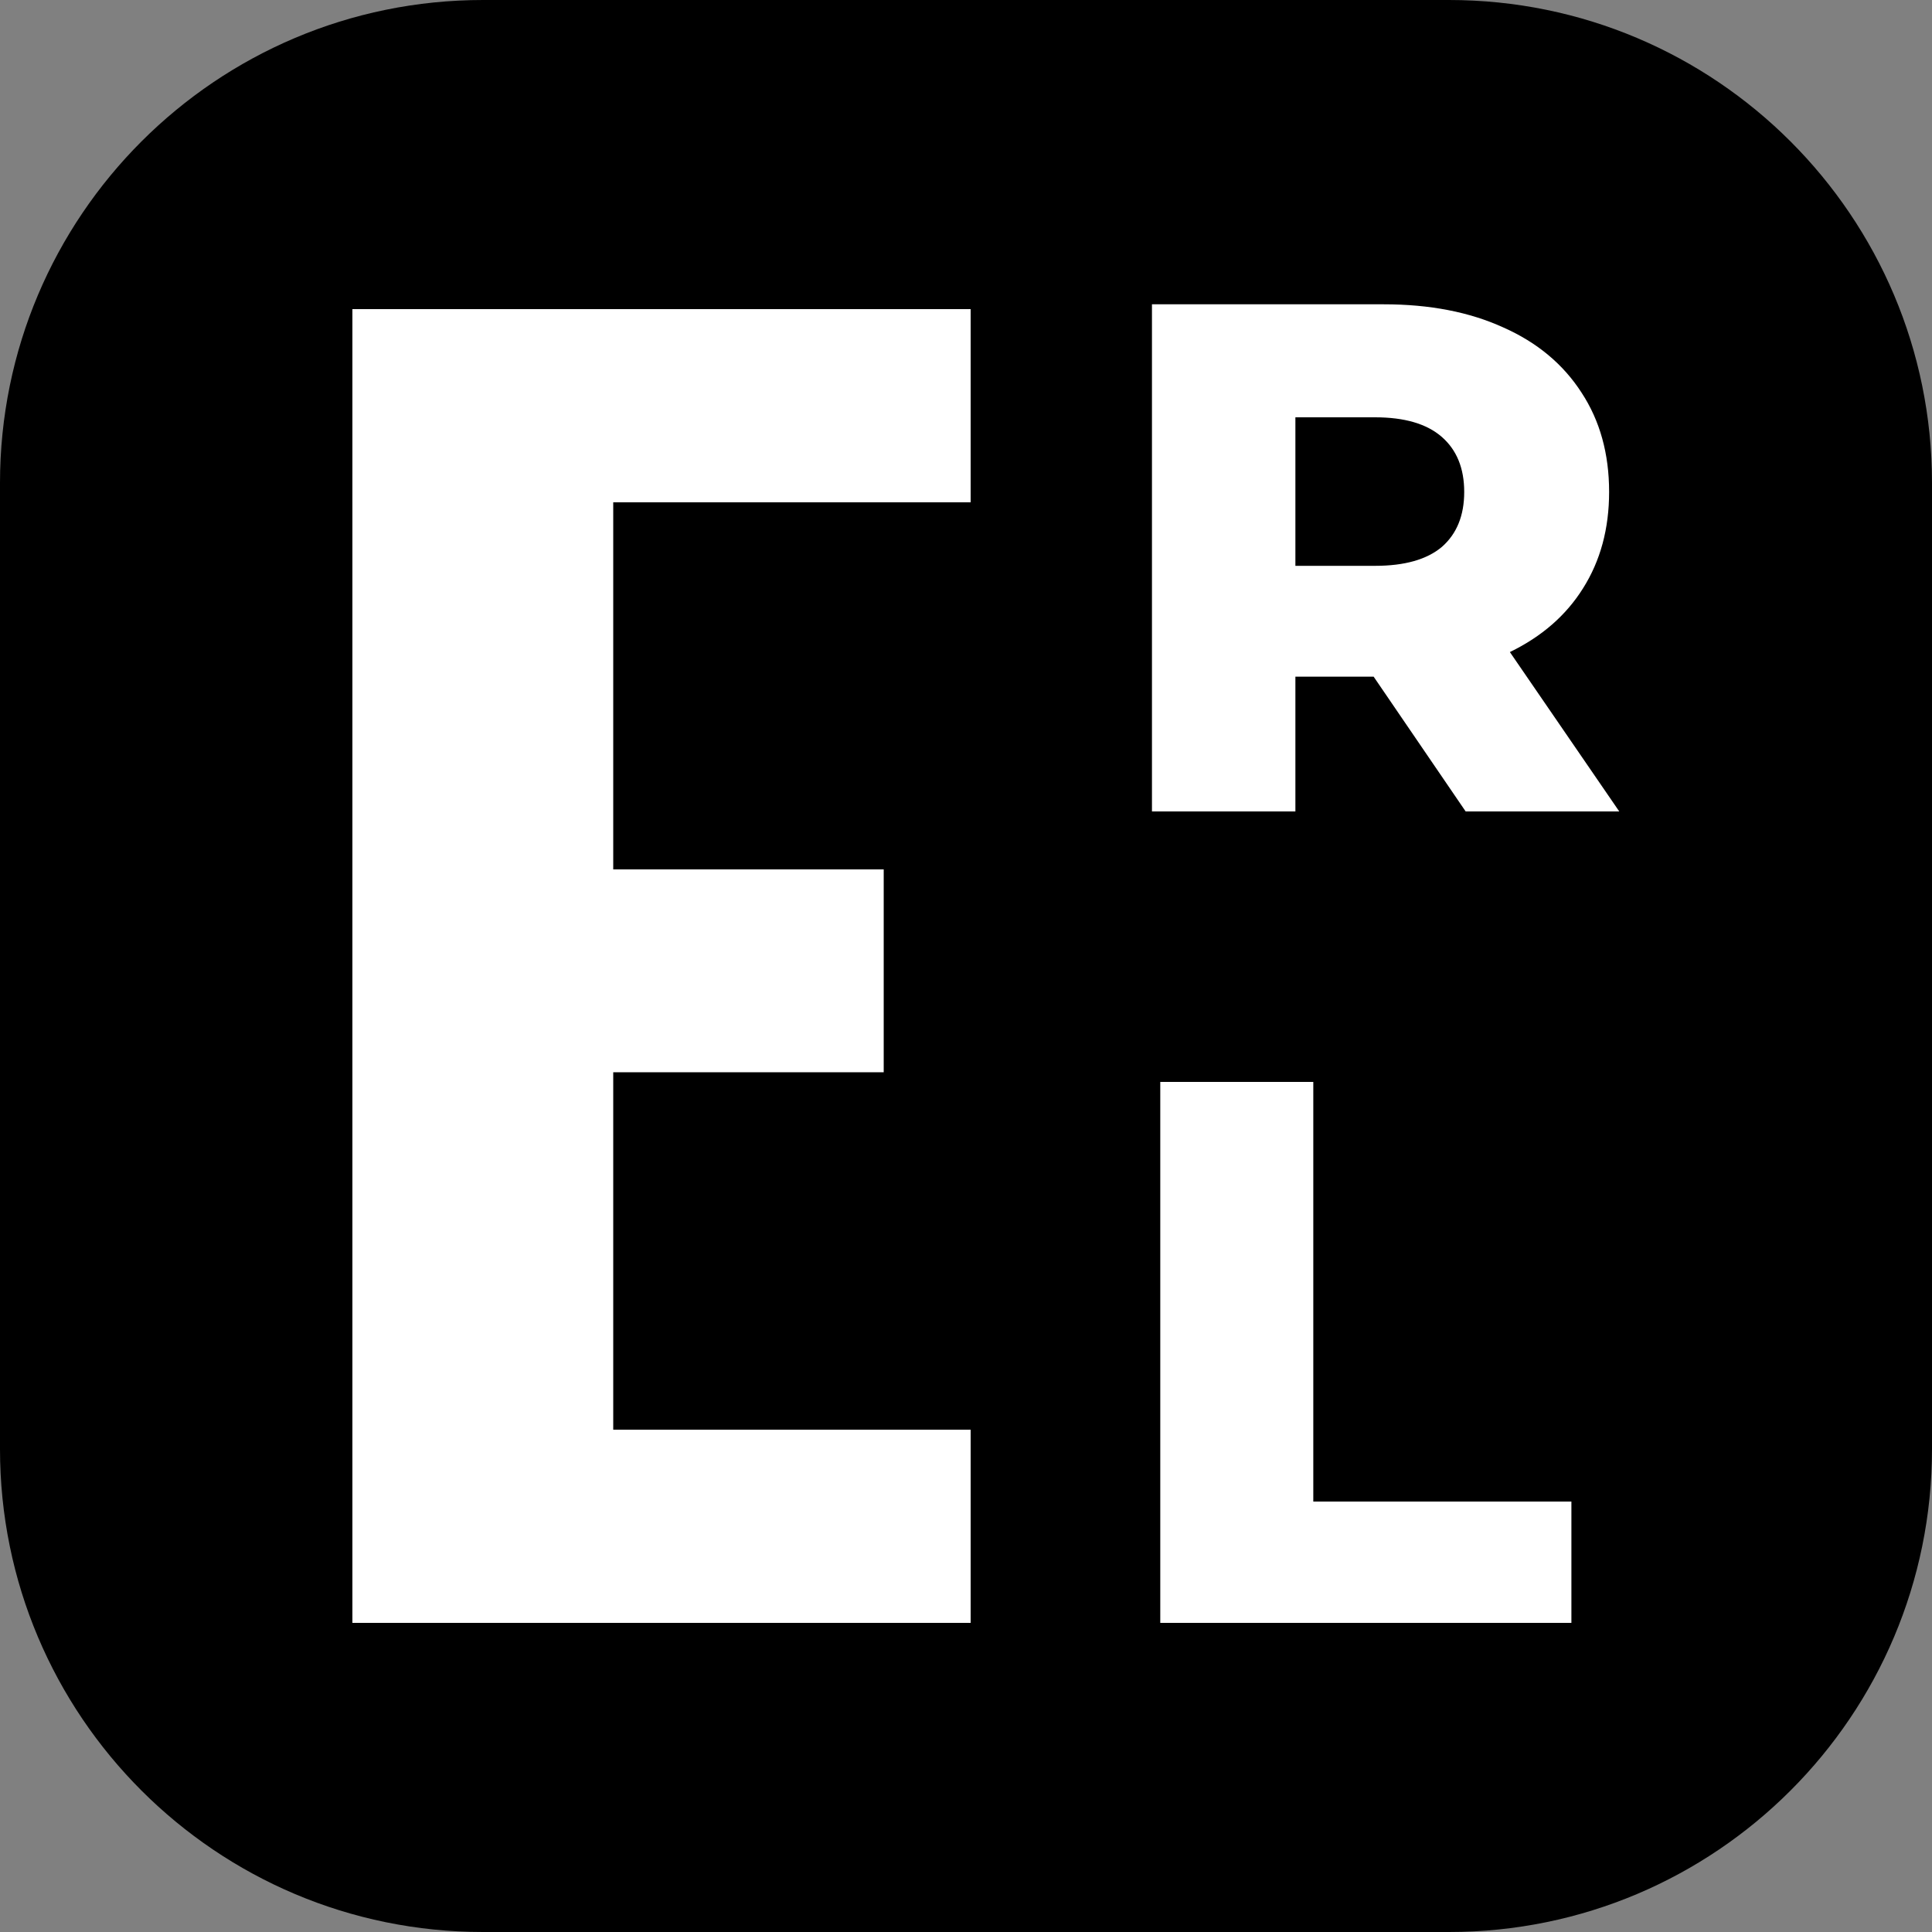 <svg width="79" height="79" viewBox="0 0 79 79" fill="none" xmlns="http://www.w3.org/2000/svg">
<rect x="0" y="0" width="79" height="79" fill="#808080" stroke="none"/>
<path d="M59.25 0H19.75C8.842 0 0 8.842 0 19.75V59.25C0 70.158 8.842 79 19.75 79H59.25C70.158 79 79 70.158 79 59.25V19.75C79 8.842 70.158 0 59.25 0Z" fill="black"/>
<path d="M56.169 27.67H52.969V33.18H47.104V12.443H56.584C58.46 12.443 60.089 12.758 61.472 13.39C62.854 14.003 63.921 14.892 64.671 16.057C65.422 17.202 65.797 18.555 65.797 20.115C65.797 21.616 65.442 22.93 64.731 24.055C64.039 25.162 63.042 26.03 61.739 26.663L66.212 33.18H59.931L56.169 27.67ZM59.872 20.115C59.872 19.148 59.566 18.397 58.954 17.864C58.342 17.331 57.433 17.064 56.228 17.064H52.969V23.137H56.228C57.433 23.137 58.342 22.88 58.954 22.367C59.566 21.834 59.872 21.083 59.872 20.115Z" fill="white"/>
<path d="M47.444 44.24H53.701V61.399H64.255V66.36H47.444V44.24Z" fill="white"/>
<path d="M25.075 19.355H14.41V59.645H25.075V19.355Z" fill="white"/>
<path d="M36.135 35.55H14.41V43.845H36.135V35.55Z" fill="white"/>
<path d="M39.69 58.46H14.41V66.36H39.69V58.46Z" fill="white"/>
<path d="M39.69 12.64H14.41V20.54H39.69V12.64Z" fill="white"/>
</svg>
